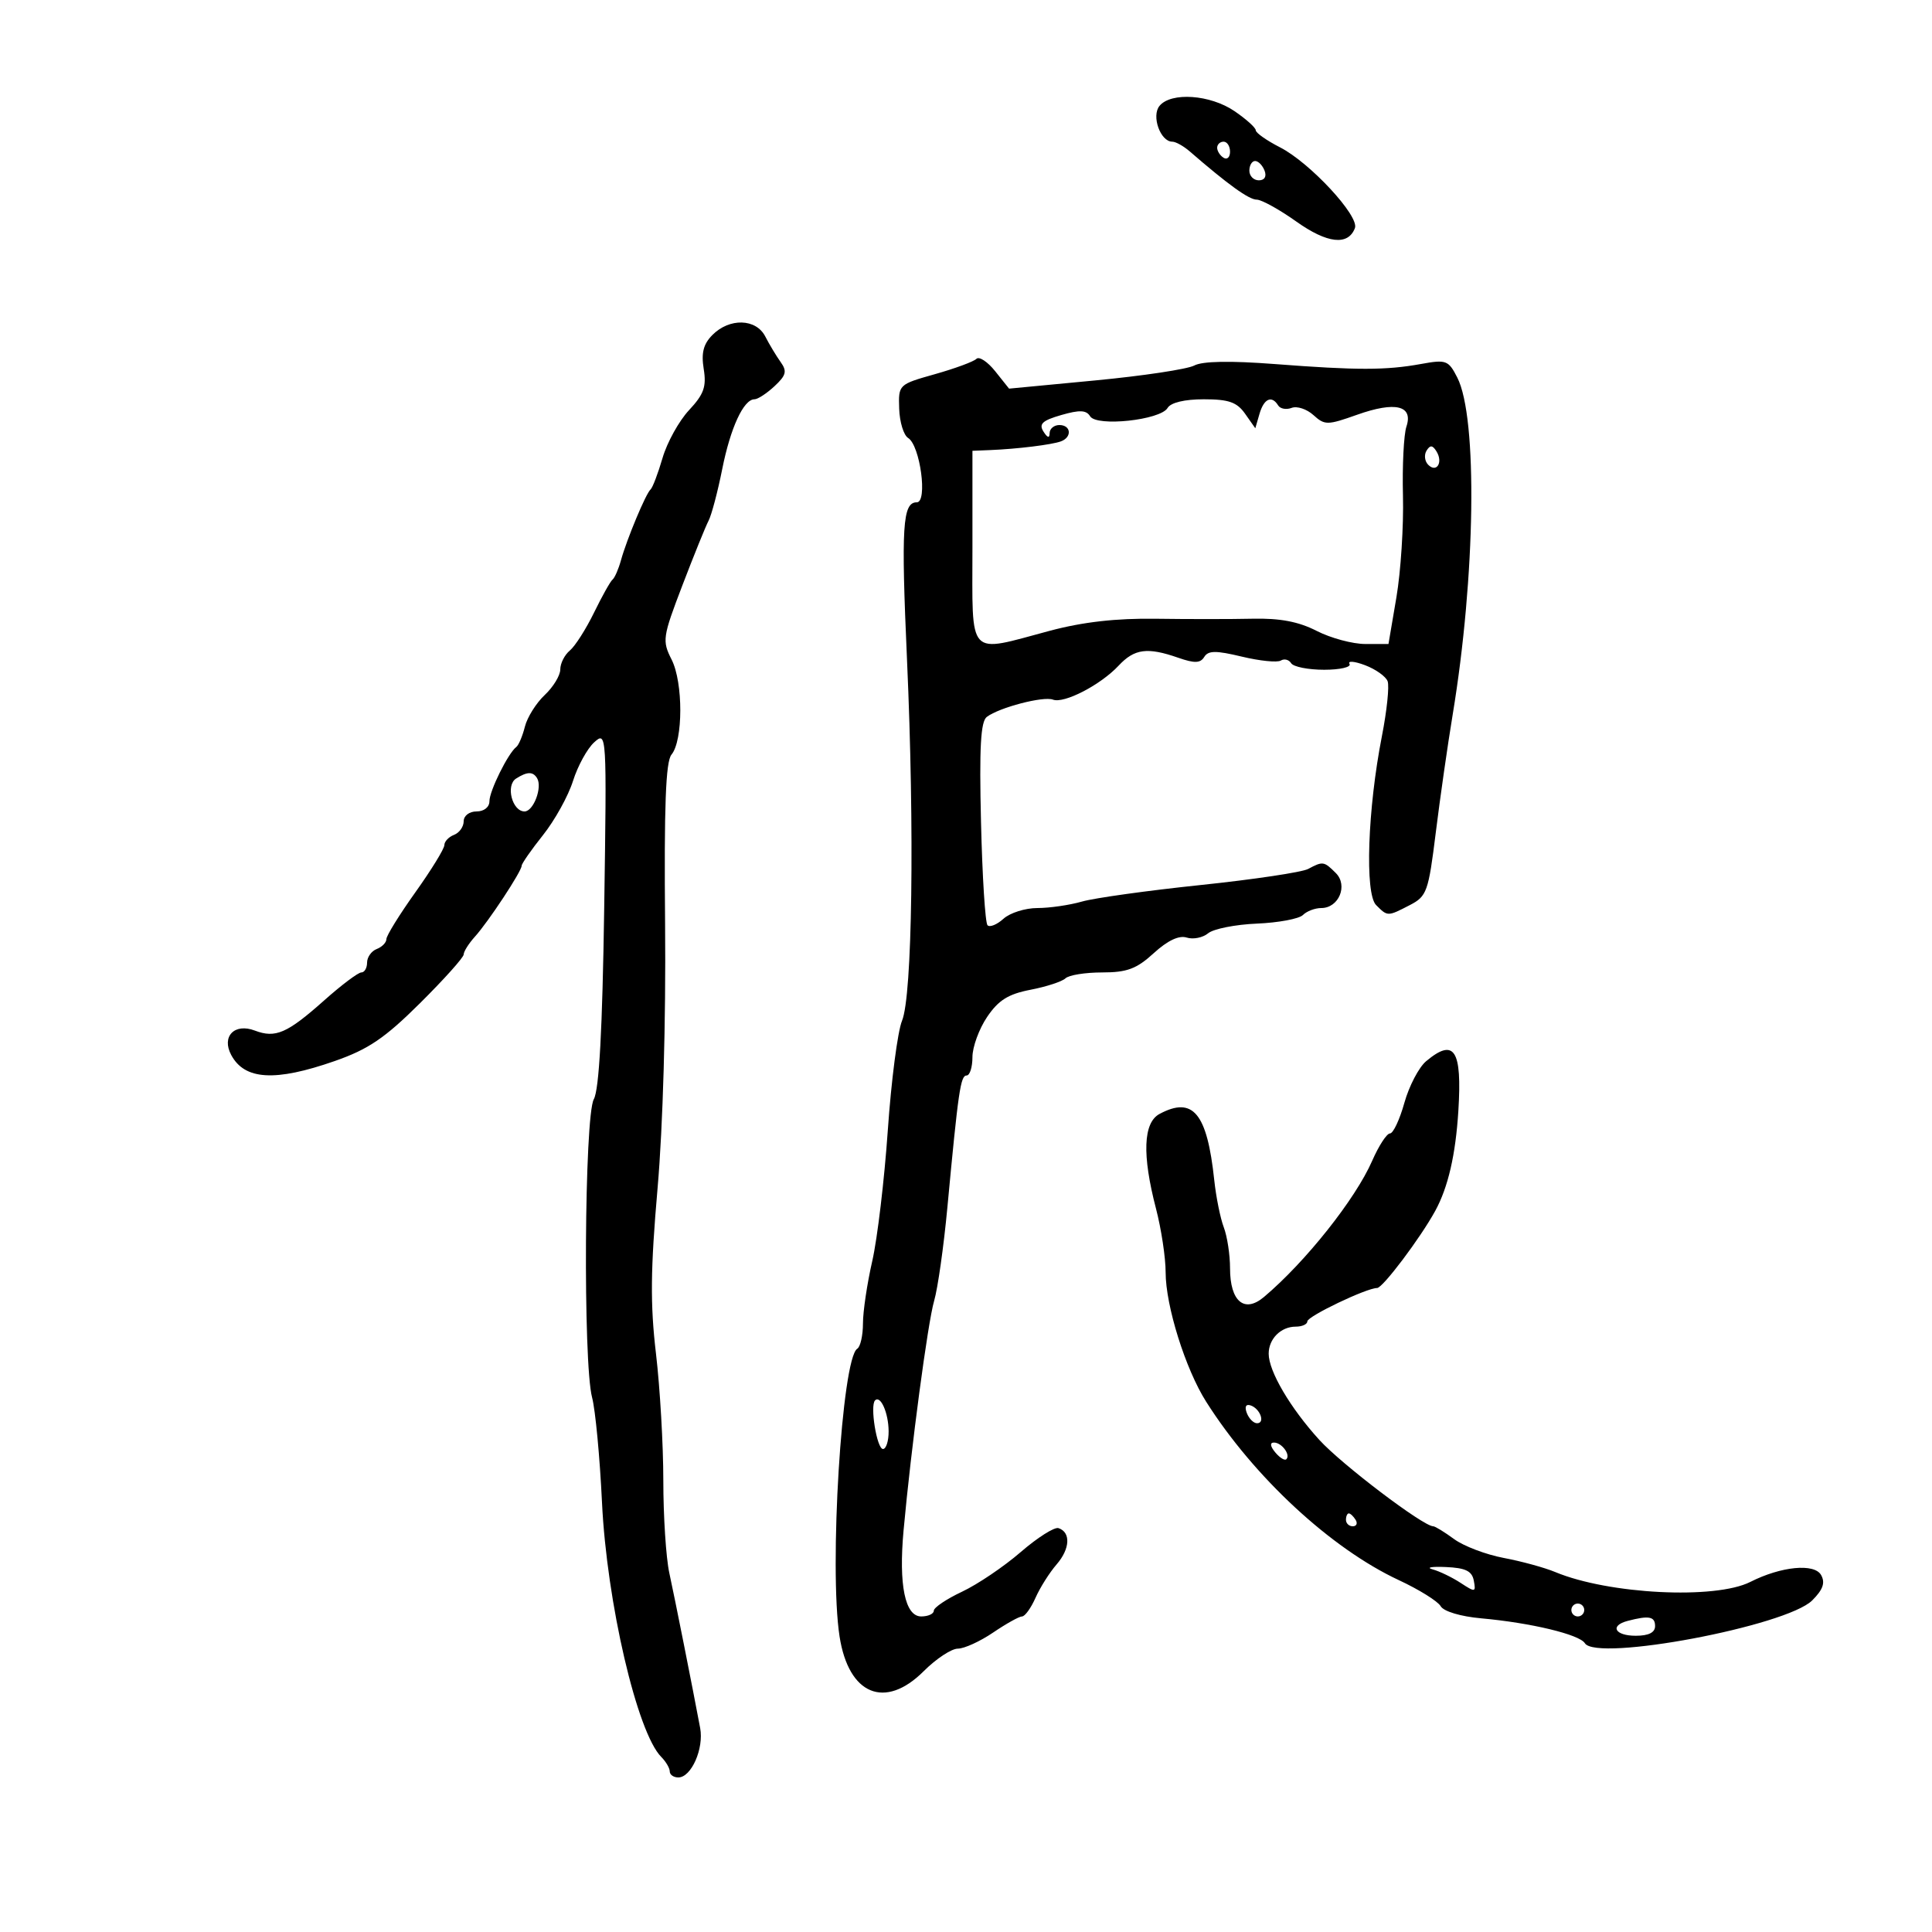 <svg xmlns="http://www.w3.org/2000/svg" width="300" height="300" viewBox="0 0 300 300" version="1.1">
	<path d="M 180.053 16.436 C 178.758 17.997, 180.184 22, 182.035 22 C 182.566 22, 183.787 22.683, 184.750 23.517 C 190.673 28.652, 193.931 31, 195.135 31 C 195.889 31, 198.657 32.529, 201.286 34.398 C 206.097 37.819, 209.332 38.183, 210.391 35.422 C 211.108 33.555, 203.400 25.246, 198.750 22.873 C 196.688 21.820, 194.997 20.631, 194.993 20.230 C 194.989 19.828, 193.499 18.488, 191.681 17.250 C 187.919 14.689, 181.855 14.264, 180.053 16.436 M 189 22.941 C 189 23.459, 189.450 24.160, 190 24.500 C 190.550 24.840, 191 24.416, 191 23.559 C 191 22.702, 190.550 22, 190 22 C 189.450 22, 189 22.423, 189 22.941 M 194 26.500 C 194 27.325, 194.661 28, 195.469 28 C 196.363 28, 196.712 27.414, 196.362 26.500 C 196.045 25.675, 195.384 25, 194.893 25 C 194.402 25, 194 25.675, 194 26.500 M 110.613 52.023 C 109.222 53.427, 108.870 54.812, 109.273 57.296 C 109.719 60.044, 109.299 61.221, 106.993 63.689 C 105.438 65.353, 103.588 68.691, 102.882 71.107 C 102.175 73.523, 101.338 75.725, 101.021 76 C 100.292 76.633, 97.337 83.701, 96.423 87 C 96.042 88.375, 95.453 89.725, 95.114 90 C 94.775 90.275, 93.479 92.588, 92.234 95.140 C 90.988 97.692, 89.301 100.335, 88.485 101.013 C 87.668 101.690, 87 103.011, 87 103.948 C 87 104.885, 85.913 106.672, 84.585 107.921 C 83.256 109.169, 81.870 111.380, 81.505 112.835 C 81.140 114.290, 80.540 115.709, 80.171 115.990 C 78.903 116.954, 76 122.810, 76 124.404 C 76 125.333, 75.164 126, 74 126 C 72.871 126, 72 126.667, 72 127.531 C 72 128.374, 71.325 129.322, 70.500 129.638 C 69.675 129.955, 69 130.671, 69 131.230 C 69 131.789, 66.975 135.084, 64.500 138.552 C 62.025 142.021, 60 145.292, 60 145.822 C 60 146.352, 59.325 147.045, 58.500 147.362 C 57.675 147.678, 57 148.626, 57 149.469 C 57 150.311, 56.599 151, 56.108 151 C 55.618 151, 53.030 152.946, 50.358 155.325 C 44.588 160.461, 42.782 161.248, 39.569 160.026 C 36.409 158.825, 34.363 160.942, 35.903 163.818 C 37.986 167.710, 42.728 167.988, 51.972 164.760 C 57.203 162.933, 59.744 161.209, 65.222 155.771 C 68.950 152.070, 72 148.667, 72 148.209 C 72 147.752, 72.787 146.505, 73.750 145.439 C 75.840 143.124, 81 135.295, 81 134.440 C 81 134.108, 82.494 131.961, 84.321 129.668 C 86.147 127.376, 88.242 123.594, 88.976 121.264 C 89.710 118.935, 91.192 116.235, 92.269 115.264 C 94.210 113.516, 94.224 113.747, 93.821 141 C 93.541 159.897, 93.036 169.183, 92.207 170.684 C 90.741 173.337, 90.520 211.648, 91.939 217 C 92.450 218.925, 93.142 226.259, 93.478 233.297 C 94.218 248.811, 98.935 269.062, 102.683 272.821 C 103.407 273.548, 104 274.561, 104 275.071 C 104 275.582, 104.599 276, 105.331 276 C 107.343 276, 109.319 271.528, 108.721 268.331 C 107.524 261.942, 104.795 248.222, 103.928 244.236 C 103.417 241.890, 103 235.442, 103 229.906 C 103 224.370, 102.486 215.489, 101.858 210.170 C 100.958 202.543, 101.010 197.119, 102.108 184.500 C 102.944 174.892, 103.410 158.541, 103.275 143.572 C 103.109 125.193, 103.370 118.260, 104.266 117.180 C 106.082 114.991, 106.096 105.993, 104.289 102.422 C 102.805 99.491, 102.884 98.943, 105.950 90.922 C 107.721 86.290, 109.554 81.764, 110.022 80.864 C 110.491 79.964, 111.445 76.364, 112.142 72.864 C 113.426 66.419, 115.466 62, 117.157 62 C 117.667 62, 119.066 61.085, 120.266 59.967 C 122.081 58.276, 122.241 57.645, 121.217 56.217 C 120.540 55.273, 119.467 53.487, 118.832 52.250 C 117.399 49.453, 113.272 49.339, 110.613 52.023 M 151.614 55.725 C 151.190 56.151, 148.291 57.220, 145.172 58.101 C 139.525 59.695, 139.501 59.718, 139.624 63.464 C 139.692 65.533, 140.319 67.579, 141.017 68.011 C 142.884 69.164, 144.072 78, 142.361 78 C 140.143 78, 139.913 81.704, 140.842 102.500 C 142.021 128.870, 141.664 154.633, 140.067 158.500 C 139.386 160.150, 138.392 167.800, 137.859 175.500 C 137.326 183.200, 136.239 192.340, 135.445 195.812 C 134.650 199.284, 134 203.645, 134 205.503 C 134 207.361, 133.601 209.128, 133.114 209.430 C 130.723 210.907, 128.720 243.474, 130.366 254.104 C 131.771 263.176, 137.423 265.510, 143.433 259.500 C 145.358 257.575, 147.744 256, 148.735 256 C 149.725 256, 152.191 254.875, 154.215 253.500 C 156.238 252.125, 158.258 251, 158.703 251 C 159.148 251, 160.086 249.702, 160.789 248.115 C 161.491 246.528, 162.967 244.191, 164.069 242.921 C 166.165 240.504, 166.299 237.932, 164.363 237.287 C 163.738 237.079, 161.097 238.753, 158.493 241.006 C 155.890 243.259, 151.789 246.029, 149.380 247.161 C 146.971 248.294, 145 249.621, 145 250.110 C 145 250.600, 144.120 251, 143.045 251 C 140.534 251, 139.531 246.118, 140.304 237.654 C 141.477 224.806, 144.066 205.362, 145.051 202 C 145.616 200.075, 146.541 193.550, 147.108 187.500 C 148.805 169.379, 149.152 167, 150.097 167 C 150.593 167, 151 165.717, 151 164.148 C 151 162.579, 152.022 159.779, 153.271 157.925 C 155.033 155.312, 156.548 154.360, 160.021 153.689 C 162.485 153.213, 164.927 152.413, 165.450 151.912 C 165.972 151.410, 168.532 151, 171.138 151 C 175.006 151, 176.480 150.449, 179.158 148.002 C 181.304 146.043, 183.073 145.206, 184.268 145.585 C 185.273 145.904, 186.772 145.604, 187.598 144.919 C 188.424 144.233, 191.831 143.557, 195.169 143.417 C 198.507 143.277, 201.724 142.676, 202.319 142.081 C 202.913 141.487, 204.194 141, 205.165 141 C 207.890 141, 209.350 137.493, 207.427 135.569 C 205.590 133.733, 205.416 133.707, 203.130 134.930 C 202.174 135.442, 194.666 136.564, 186.446 137.425 C 178.226 138.285, 169.928 139.441, 168.007 139.994 C 166.085 140.547, 162.971 141, 161.085 141 C 159.200 141, 156.832 141.747, 155.823 142.661 C 154.813 143.574, 153.697 144.030, 153.342 143.675 C 152.987 143.320, 152.531 136.110, 152.330 127.652 C 152.053 116.049, 152.275 112.041, 153.232 111.319 C 155.174 109.856, 162.016 108.069, 163.500 108.638 C 165.217 109.297, 170.899 106.356, 173.702 103.357 C 176.158 100.729, 178.164 100.464, 182.958 102.135 C 185.491 103.018, 186.388 102.990, 186.995 102.008 C 187.617 101.001, 188.797 100.992, 192.840 101.962 C 195.626 102.630, 198.345 102.905, 198.883 102.572 C 199.422 102.239, 200.144 102.425, 200.490 102.984 C 200.835 103.543, 203.143 104, 205.618 104 C 208.093 104, 209.863 103.588, 209.552 103.084 C 209.241 102.581, 210.327 102.675, 211.966 103.293 C 213.605 103.912, 215.181 105.030, 215.468 105.777 C 215.755 106.524, 215.355 110.368, 214.580 114.318 C 212.362 125.621, 211.910 138.768, 213.680 140.537 C 215.476 142.333, 215.455 142.333, 218.915 140.544 C 221.558 139.177, 221.805 138.487, 222.945 129.294 C 223.613 123.907, 224.792 115.675, 225.566 111 C 229.125 89.505, 229.465 64.852, 226.289 58.630 C 224.915 55.938, 224.567 55.807, 220.662 56.518 C 215.218 57.509, 210.732 57.511, 197.946 56.530 C 191.027 55.999, 186.721 56.077, 185.446 56.757 C 184.376 57.327, 177.467 58.368, 170.094 59.070 L 156.688 60.347 154.536 57.648 C 153.353 56.164, 152.038 55.298, 151.614 55.725 M 181.300 63.350 C 180.183 65.236, 170.285 66.295, 169.272 64.638 C 168.679 63.669, 167.639 63.624, 164.792 64.446 C 161.861 65.292, 161.281 65.830, 162.026 67.008 C 162.656 68.004, 162.974 68.085, 162.985 67.250 C 162.993 66.563, 163.675 66, 164.500 66 C 166.314 66, 166.499 67.875, 164.750 68.532 C 163.363 69.053, 157.984 69.716, 153.750 69.888 L 151 70 151 85 C 151 102.428, 150.053 101.406, 163 97.952 C 168.157 96.576, 173.311 95.991, 179.500 96.079 C 184.450 96.150, 191.200 96.148, 194.500 96.074 C 198.767 95.979, 201.644 96.527, 204.461 97.970 C 206.640 99.087, 210.038 100, 212.012 100 L 215.602 100 216.834 92.750 C 217.512 88.763, 217.970 81.675, 217.852 77 C 217.734 72.325, 217.975 67.485, 218.388 66.245 C 219.478 62.968, 216.674 62.291, 210.737 64.400 C 206.113 66.042, 205.707 66.045, 203.947 64.452 C 202.917 63.520, 201.397 63.017, 200.569 63.335 C 199.741 63.653, 198.798 63.482, 198.473 62.956 C 197.477 61.345, 196.266 61.886, 195.578 64.250 L 194.923 66.500 193.340 64.250 C 192.070 62.446, 190.799 62, 186.928 62 C 183.936 62, 181.795 62.513, 181.300 63.350 M 221.512 69.980 C 221.106 70.637, 221.224 71.624, 221.774 72.174 C 223.077 73.477, 224.113 71.801, 223.059 70.095 C 222.444 69.101, 222.073 69.073, 221.512 69.980 M 80.143 120.890 C 78.489 121.938, 79.529 126, 81.451 126 C 82.843 126, 84.259 122.227, 83.393 120.826 C 82.748 119.783, 81.863 119.801, 80.143 120.890 M 221.449 164.783 C 220.322 165.727, 218.801 168.637, 218.069 171.250 C 217.338 173.863, 216.333 176, 215.835 176 C 215.336 176, 214.093 177.912, 213.071 180.250 C 210.470 186.202, 202.718 195.958, 196.269 201.395 C 193.222 203.963, 191 202.086, 191 196.943 C 191 194.846, 190.563 191.980, 190.028 190.574 C 189.493 189.168, 188.829 185.876, 188.550 183.259 C 187.443 172.840, 185.252 170.189, 180.052 172.972 C 177.516 174.329, 177.328 179.324, 179.500 187.661 C 180.325 190.829, 181 195.292, 181 197.580 C 181 202.766, 184.076 212.580, 187.292 217.657 C 194.712 229.369, 206.692 240.464, 217.205 245.359 C 220.342 246.820, 223.267 248.642, 223.705 249.408 C 224.168 250.218, 226.797 251.006, 230 251.294 C 237.700 251.986, 245.259 253.801, 246.098 255.159 C 247.894 258.065, 277.408 252.501, 281.406 248.503 C 283.078 246.832, 283.450 245.768, 282.781 244.573 C 281.741 242.715, 276.578 243.216, 271.791 245.638 C 266.339 248.397, 249.783 247.560, 241.500 244.107 C 239.850 243.419, 236.250 242.433, 233.500 241.917 C 230.750 241.400, 227.281 240.082, 225.790 238.988 C 224.300 237.895, 222.842 237, 222.550 237 C 220.992 237, 208.337 227.400, 204.863 223.583 C 200.348 218.622, 197 212.925, 197 210.204 C 197 207.896, 198.895 206, 201.200 206 C 202.190 206, 203 205.634, 203 205.187 C 203 204.398, 212.191 200, 213.840 200 C 214.712 200, 220.574 192.217, 222.870 188.010 C 224.862 184.362, 226.026 179.321, 226.452 172.500 C 227.046 162.993, 225.830 161.116, 221.449 164.783 M 135.879 217.454 C 135.063 218.271, 136.160 225, 137.109 225 C 137.599 225, 137.993 223.762, 137.985 222.250 C 137.969 219.413, 136.734 216.600, 135.879 217.454 M 193.606 219.416 C 193.941 220.287, 194.653 221, 195.190 221 C 196.505 221, 195.682 218.727, 194.187 218.229 C 193.456 217.985, 193.233 218.443, 193.606 219.416 M 198.020 225.524 C 198.716 226.362, 199.491 226.842, 199.743 226.591 C 200.436 225.897, 199.027 224, 197.819 224 C 197.155 224, 197.231 224.574, 198.020 225.524 M 209 236 C 209 236.550, 209.477 237, 210.059 237 C 210.641 237, 210.840 236.550, 210.500 236 C 210.160 235.450, 209.684 235, 209.441 235 C 209.198 235, 209 235.450, 209 236 M 222.458 243.691 C 223.535 243.986, 225.497 244.935, 226.818 245.800 C 229.077 247.280, 229.197 247.259, 228.851 245.437 C 228.568 243.944, 227.569 243.461, 224.492 243.328 C 222.296 243.233, 221.381 243.397, 222.458 243.691 M 244 250 C 244 250.550, 244.450 251, 245 251 C 245.550 251, 246 250.550, 246 250 C 246 249.450, 245.550 249, 245 249 C 244.450 249, 244 249.450, 244 250 M 252.750 251.689 C 249.905 252.433, 250.753 254, 254 254 C 256 254, 257 253.500, 257 252.500 C 257 251.004, 256.060 250.824, 252.750 251.689" stroke="none" fill="black" fill-rule="evenodd"/>
</svg>